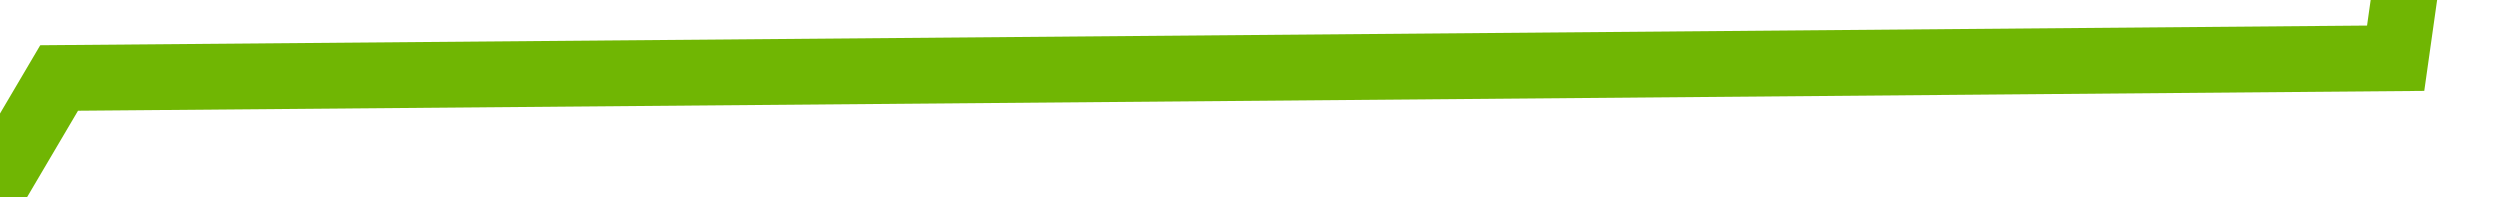 ﻿<?xml version="1.0" encoding="utf-8"?>
<svg version="1.1" xmlns:xlink="http://www.w3.org/1999/xlink" width="76px" height="6px" preserveAspectRatio="xMinYMid meet" viewBox="1298 277  76 4" xmlns="http://www.w3.org/2000/svg">
  <g transform="matrix(0.819 -0.574 0.574 0.819 81.585 816.755 )">
    <path d="M 0.049 95.319  L 71.66 86.111  L 132.886 61.893  L 185.268 86.111  L 241.733 95.526  L 289.353 86.111  L 353.236 109.724  L 413.166 55.256  L 467.589 35.658  L 517.93 55.256  L 573.034 17.999  L 635.62 91.156  L 688.683 55.256  L 745.827 91.156  L 793.199 95.526  L 852.633 86.111  L 904.335 44.235  L 963.52 17.999  L 1026.067 55.256  L 1094.816 0  L 1140.396 72.488  L 1193.458 77.534  L 1242.439 55.256  L 1300.944 95.526  L 1356.907 35.658  " stroke-width="2" stroke="#70b603" fill="none" transform="matrix(1 0 0 1 64 203 )" />
  </g>
</svg>